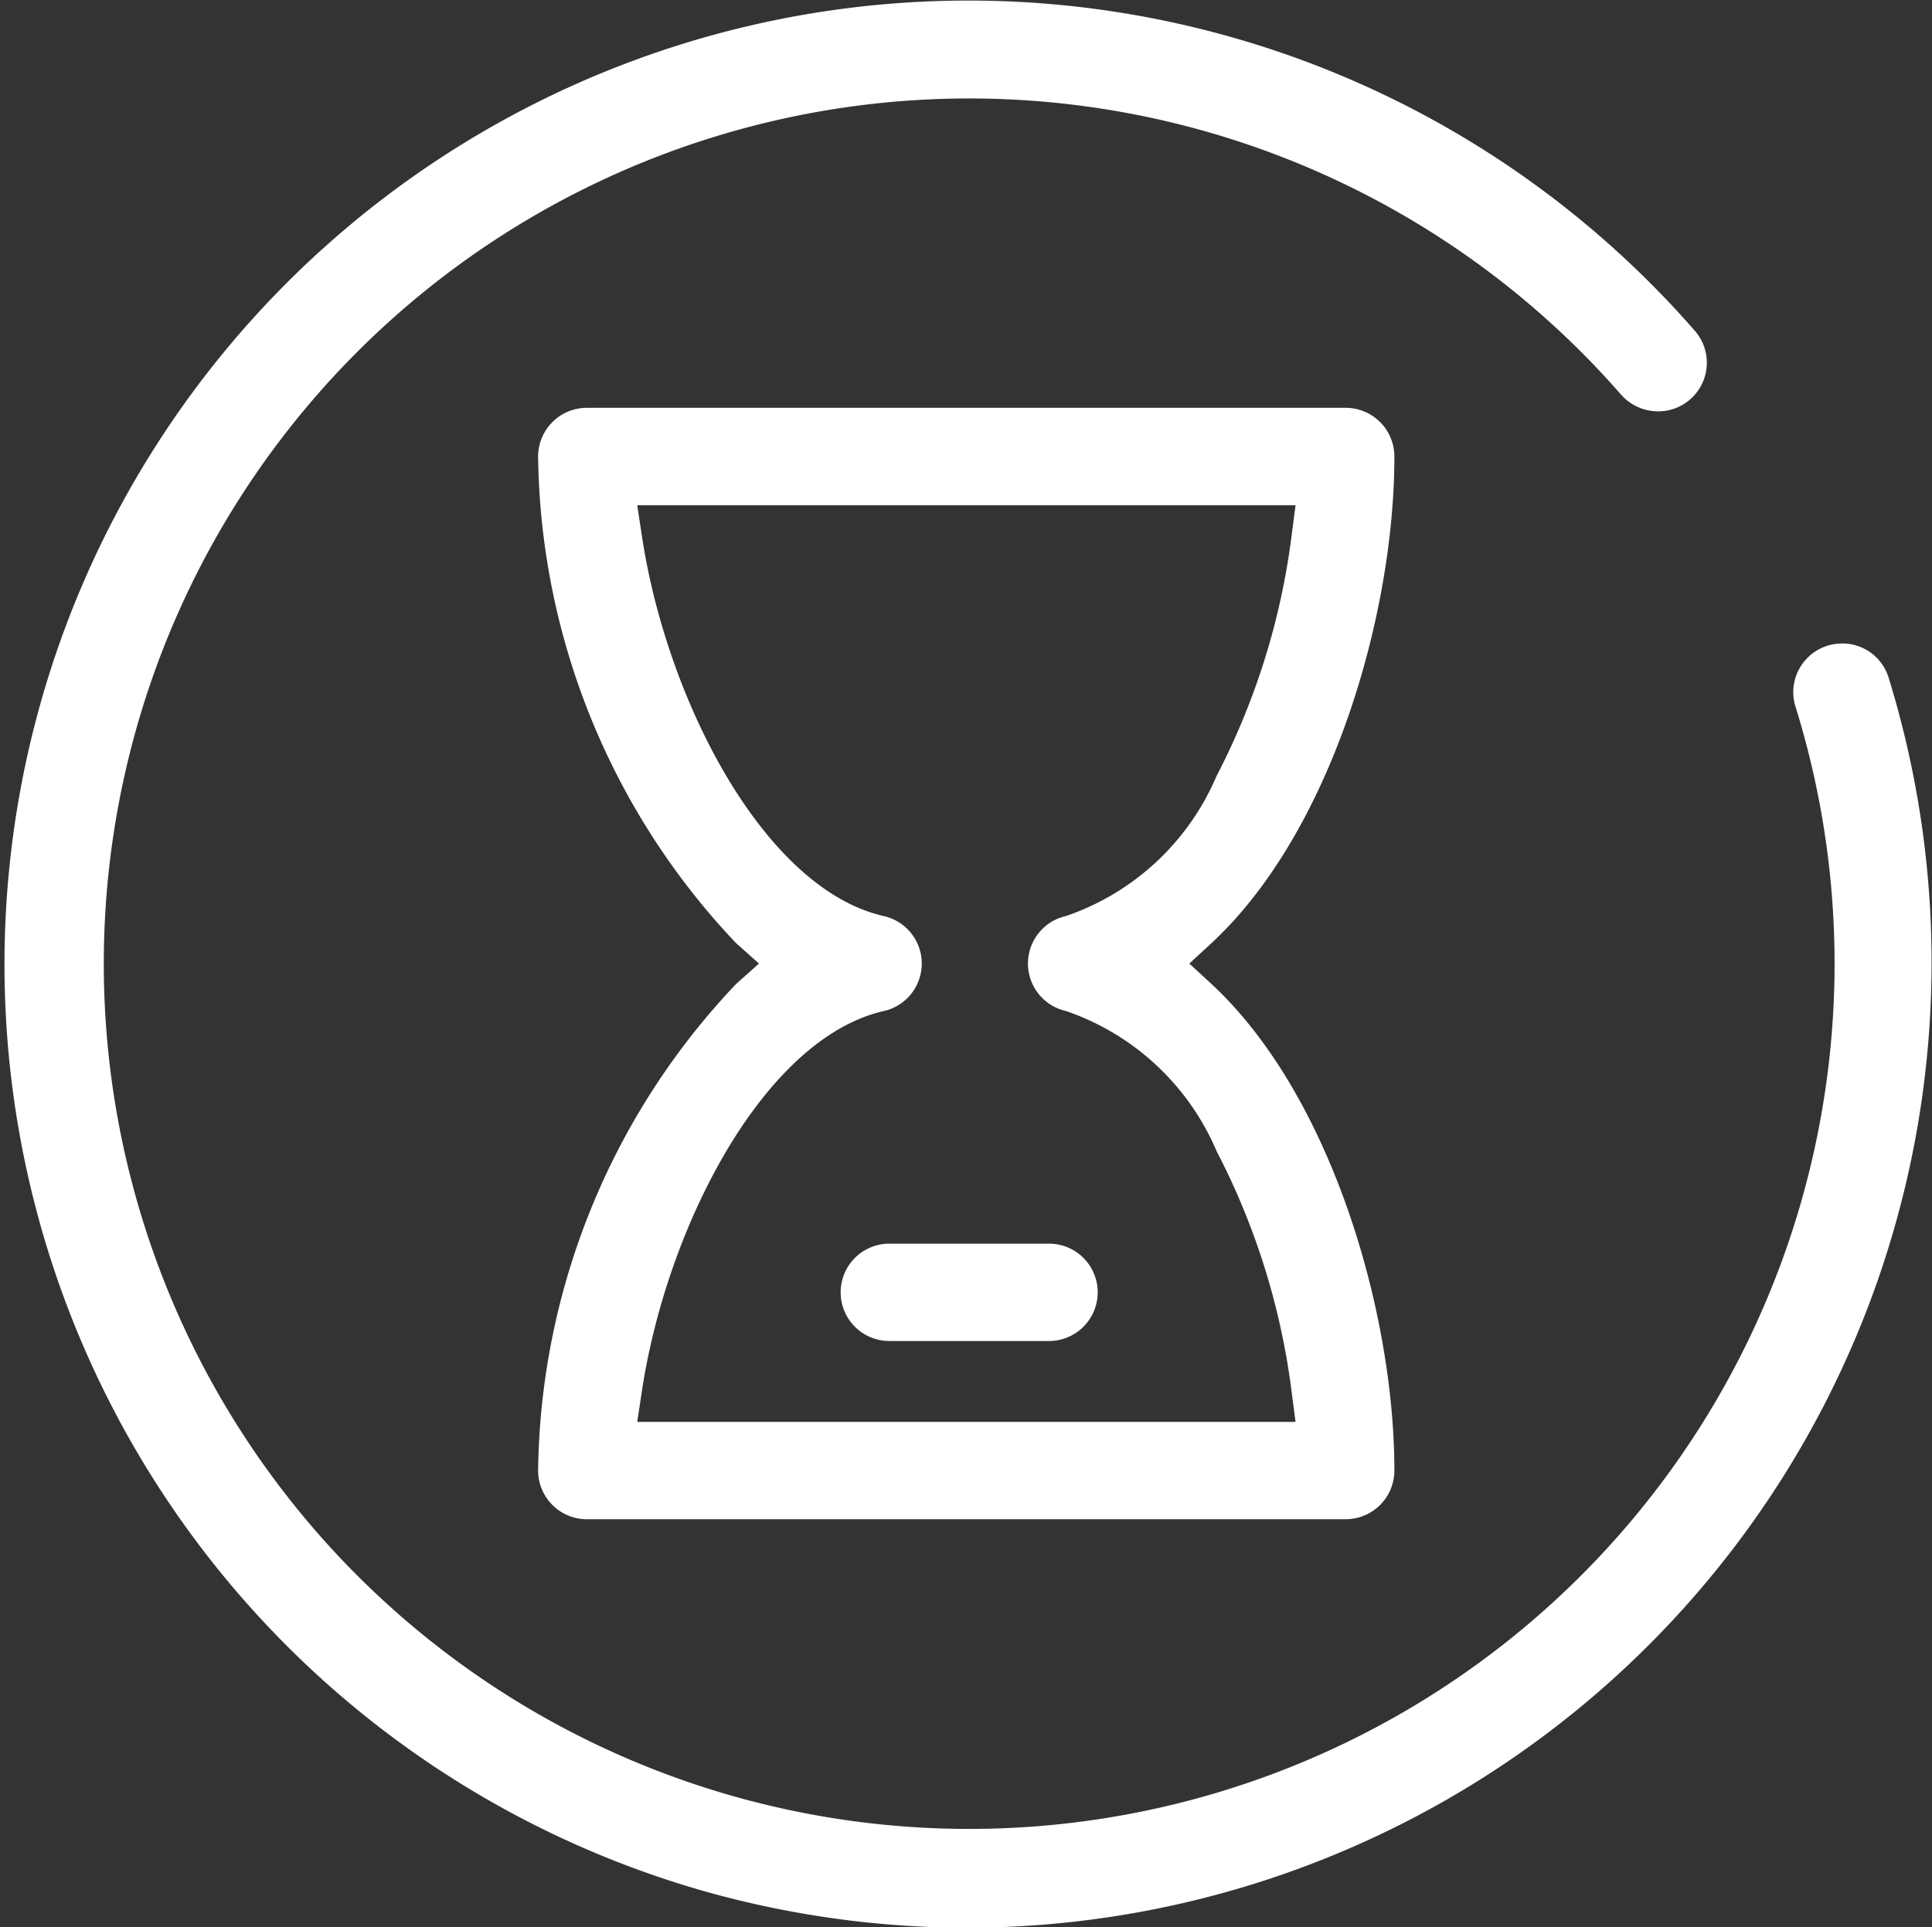 <svg xmlns="http://www.w3.org/2000/svg" width="27.344" height="27.281" viewBox="0 0 27.344 27.281">
  <rect x="0" y="0" width="27.344" height="27.281" fill="#333333" stroke="none"/>
  <defs>
    <style>
      .cls-1 {
        fill: #fff;
        fill-rule: evenodd;
      }
    </style>
  </defs>
  <path id="形状_5" data-name="形状 5" class="cls-1" d="M567.228,354.352a13.761,13.761,0,0,1-3.756-.525,13.643,13.643,0,1,1,14.046-22.082,0.688,0.688,0,0,1-.52,1.141,0.7,0.7,0,0,1-.525-0.238,12.248,12.248,0,1,0,2.47,4.418,0.681,0.681,0,0,1,.048-0.525,0.688,0.688,0,0,1,.406-0.338,0.7,0.7,0,0,1,.208-0.031,0.684,0.684,0,0,1,.656.484A13.665,13.665,0,0,1,567.228,354.352Zm-5.391-5.783a0.69,0.69,0,0,1-.69-0.689,10.183,10.183,0,0,1,2.8-6.886l0.326-.291-0.326-.291a10.187,10.187,0,0,1-2.8-6.886,0.69,0.69,0,0,1,.69-0.69h10.739a0.69,0.69,0,0,1,.69.69c0,2.232-.89,5.316-2.592,6.891l-0.31.286,0.31,0.286c1.7,1.575,2.592,4.659,2.592,6.891a0.69,0.69,0,0,1-.69.689H561.837Zm0.781-13.905c0.357,2.337,1.735,4.984,3.422,5.367a0.689,0.689,0,0,1,0,1.344c-1.687.383-3.065,3.029-3.422,5.367l-0.068.449h9.317l-0.057-.44a10.139,10.139,0,0,0-1.06-3.392,3.578,3.578,0,0,0-2.131-1.984,0.689,0.689,0,0,1,0-1.345,3.575,3.575,0,0,0,2.131-1.984,10.127,10.127,0,0,0,1.06-3.391l0.057-.44H562.55Zm3.5,11.382a0.689,0.689,0,1,1,0-1.378h2.26a0.689,0.689,0,1,1,0,1.378h-2.26Z" transform="translate(-553.531 -327.063)"/>
</svg>
